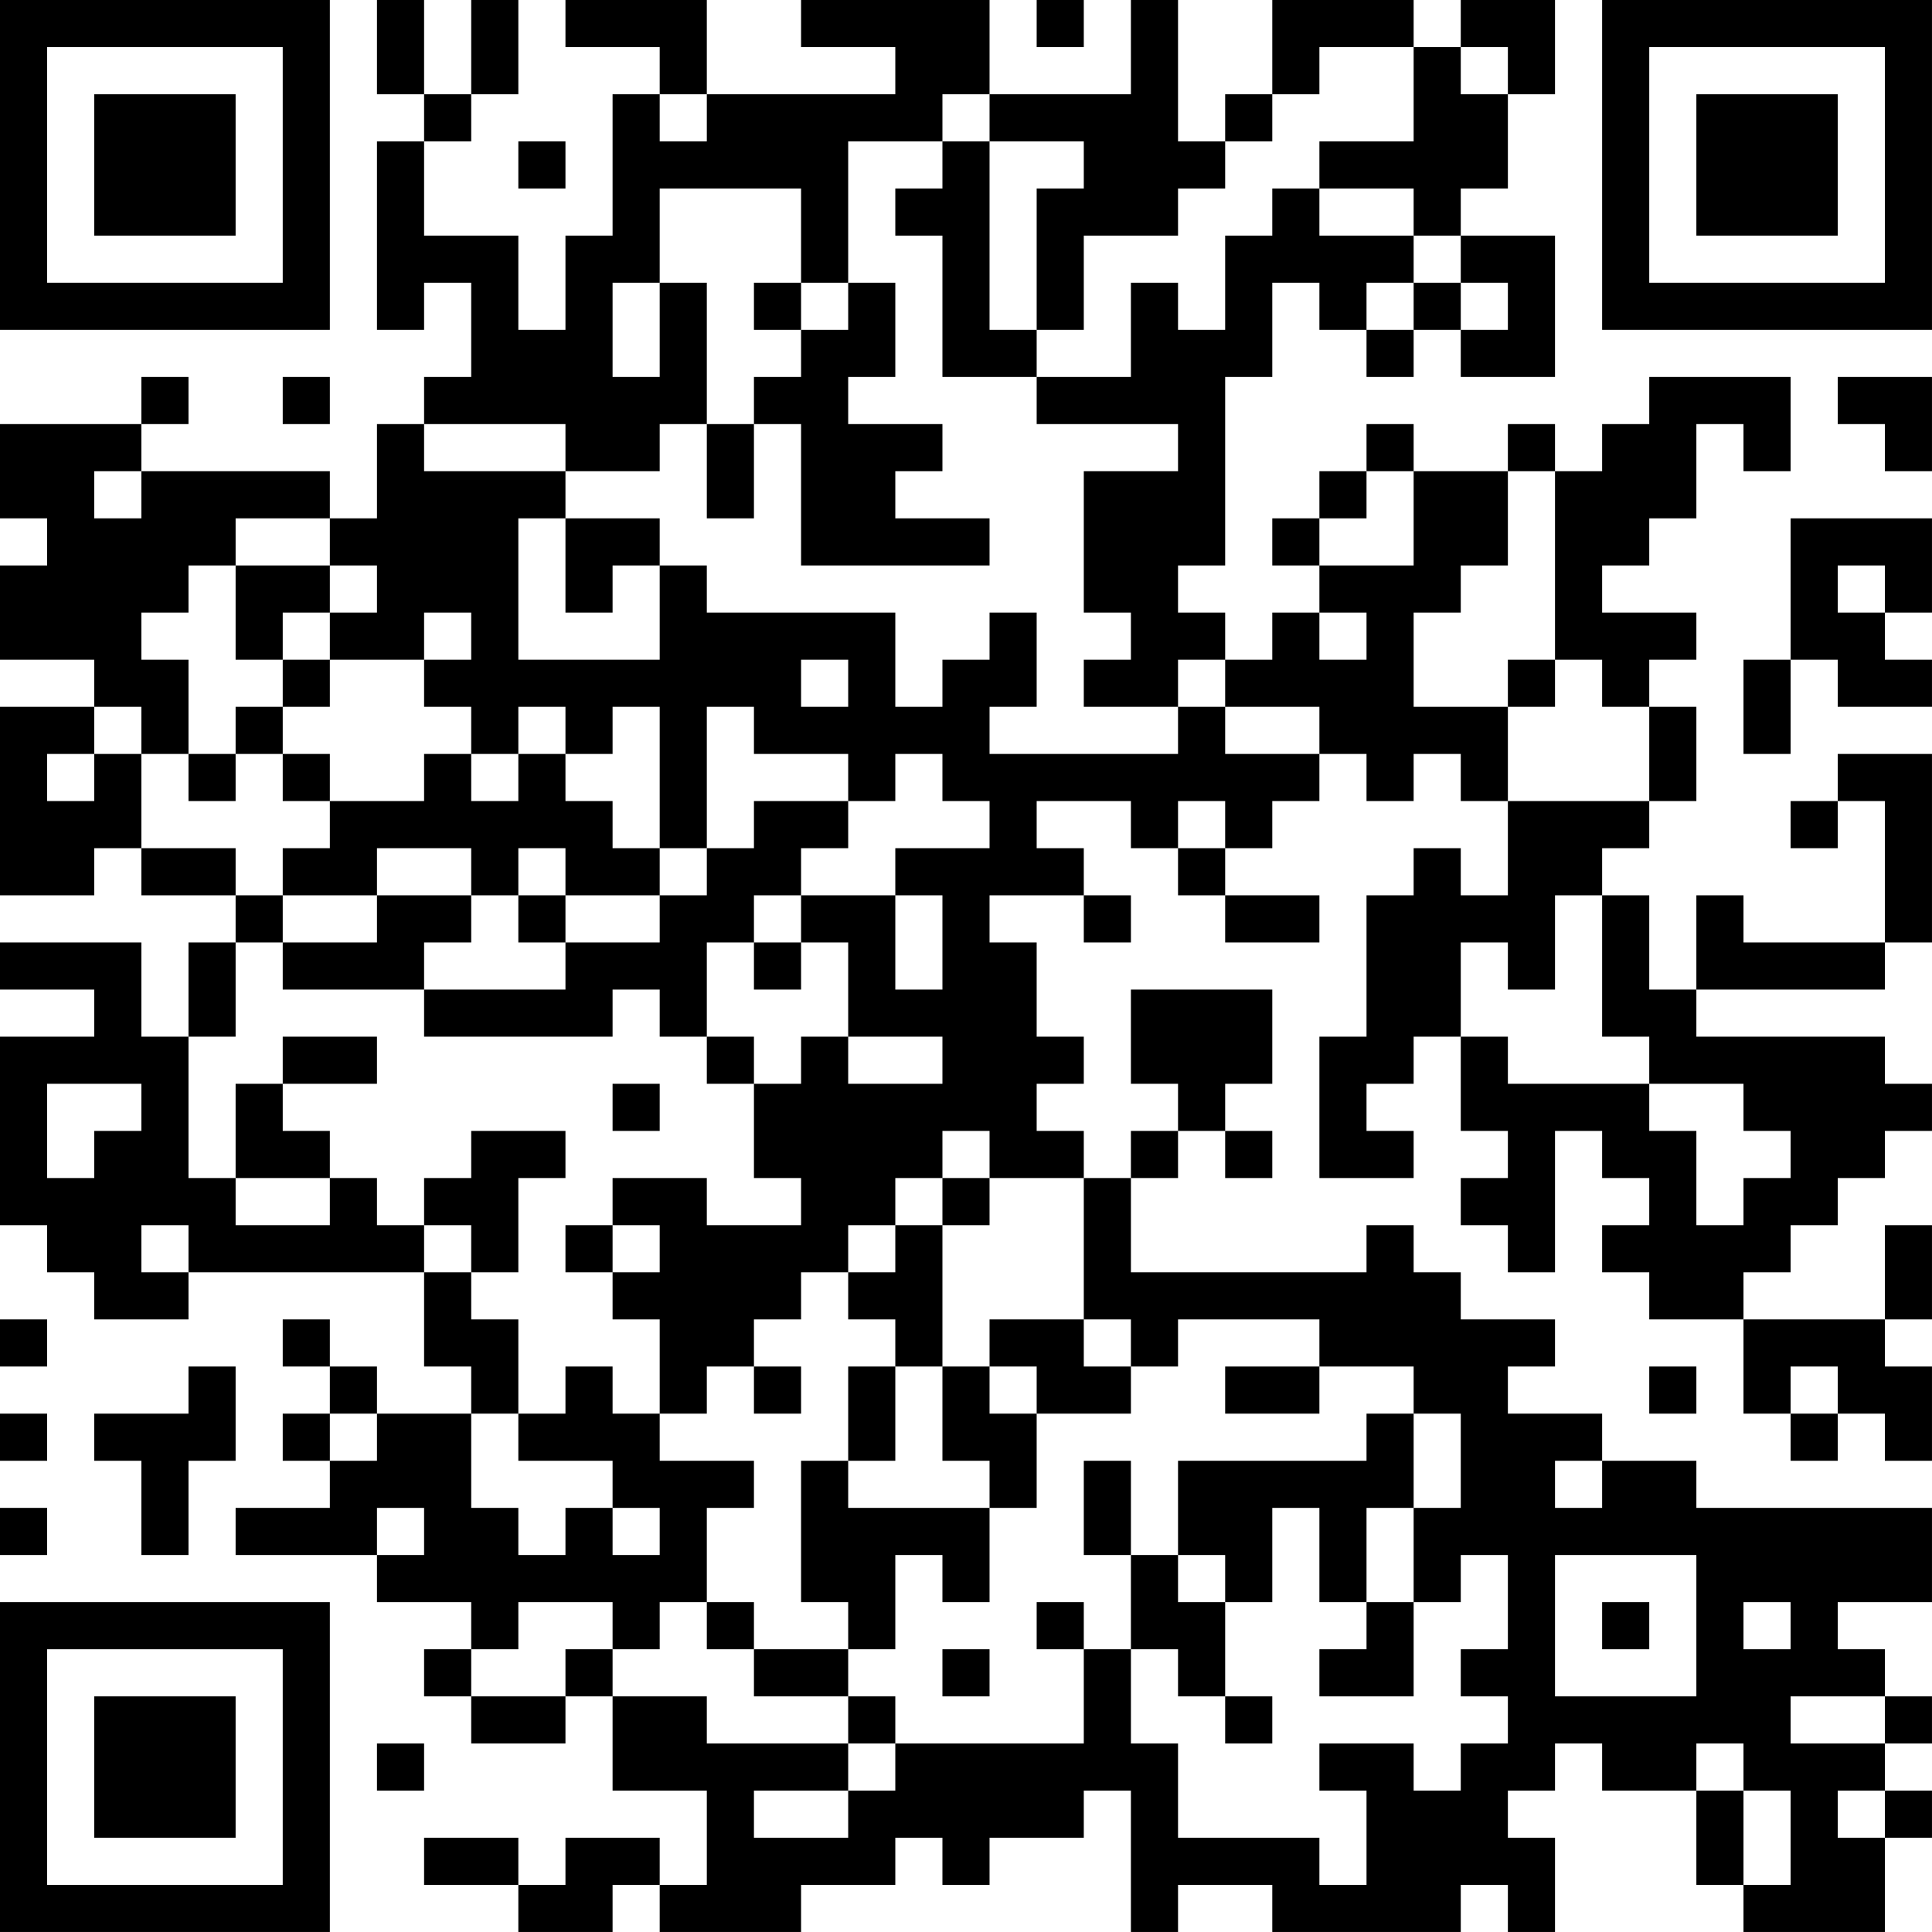 <?xml version="1.0" encoding="UTF-8"?>
<svg xmlns="http://www.w3.org/2000/svg" version="1.1" width="200" height="200" viewBox="0 0 200 200"><rect x="0" y="0" width="200" height="200" fill="#ffffff"/><g transform="scale(4.878)"><g transform="translate(0,0)"><path fill-rule="evenodd" d="M8 0L8 2L9 2L9 3L8 3L8 7L9 7L9 6L10 6L10 8L9 8L9 9L8 9L8 11L7 11L7 10L3 10L3 9L4 9L4 8L3 8L3 9L0 9L0 11L1 11L1 12L0 12L0 14L2 14L2 15L0 15L0 19L2 19L2 18L3 18L3 19L5 19L5 20L4 20L4 22L3 22L3 20L0 20L0 21L2 21L2 22L0 22L0 26L1 26L1 27L2 27L2 28L4 28L4 27L9 27L9 29L10 29L10 30L8 30L8 29L7 29L7 28L6 28L6 29L7 29L7 30L6 30L6 31L7 31L7 32L5 32L5 33L8 33L8 34L10 34L10 35L9 35L9 36L10 36L10 37L12 37L12 36L13 36L13 38L15 38L15 40L14 40L14 39L12 39L12 40L11 40L11 39L9 39L9 40L11 40L11 41L13 41L13 40L14 40L14 41L17 41L17 40L19 40L19 39L20 39L20 40L21 40L21 39L23 39L23 38L24 38L24 41L25 41L25 40L27 40L27 41L31 41L31 40L32 40L32 41L33 41L33 39L32 39L32 38L33 38L33 37L34 37L34 38L36 38L36 40L37 40L37 41L40 41L40 39L41 39L41 38L40 38L40 37L41 37L41 36L40 36L40 35L39 35L39 34L41 34L41 32L36 32L36 31L34 31L34 30L32 30L32 29L33 29L33 28L31 28L31 27L30 27L30 26L29 26L29 27L24 27L24 25L25 25L25 24L26 24L26 25L27 25L27 24L26 24L26 23L27 23L27 21L24 21L24 23L25 23L25 24L24 24L24 25L23 25L23 24L22 24L22 23L23 23L23 22L22 22L22 20L21 20L21 19L23 19L23 20L24 20L24 19L23 19L23 18L22 18L22 17L24 17L24 18L25 18L25 19L26 19L26 20L28 20L28 19L26 19L26 18L27 18L27 17L28 17L28 16L29 16L29 17L30 17L30 16L31 16L31 17L32 17L32 19L31 19L31 18L30 18L30 19L29 19L29 22L28 22L28 25L30 25L30 24L29 24L29 23L30 23L30 22L31 22L31 24L32 24L32 25L31 25L31 26L32 26L32 27L33 27L33 24L34 24L34 25L35 25L35 26L34 26L34 27L35 27L35 28L37 28L37 30L38 30L38 31L39 31L39 30L40 30L40 31L41 31L41 29L40 29L40 28L41 28L41 26L40 26L40 28L37 28L37 27L38 27L38 26L39 26L39 25L40 25L40 24L41 24L41 23L40 23L40 22L36 22L36 21L40 21L40 20L41 20L41 16L39 16L39 17L38 17L38 18L39 18L39 17L40 17L40 20L37 20L37 19L36 19L36 21L35 21L35 19L34 19L34 18L35 18L35 17L36 17L36 15L35 15L35 14L36 14L36 13L34 13L34 12L35 12L35 11L36 11L36 9L37 9L37 10L38 10L38 8L35 8L35 9L34 9L34 10L33 10L33 9L32 9L32 10L30 10L30 9L29 9L29 10L28 10L28 11L27 11L27 12L28 12L28 13L27 13L27 14L26 14L26 13L25 13L25 12L26 12L26 8L27 8L27 6L28 6L28 7L29 7L29 8L30 8L30 7L31 7L31 8L33 8L33 5L31 5L31 4L32 4L32 2L33 2L33 0L31 0L31 1L30 1L30 0L27 0L27 2L26 2L26 3L25 3L25 0L24 0L24 2L21 2L21 0L17 0L17 1L19 1L19 2L15 2L15 0L12 0L12 1L14 1L14 2L13 2L13 5L12 5L12 7L11 7L11 5L9 5L9 3L10 3L10 2L11 2L11 0L10 0L10 2L9 2L9 0ZM22 0L22 1L23 1L23 0ZM28 1L28 2L27 2L27 3L26 3L26 4L25 4L25 5L23 5L23 7L22 7L22 4L23 4L23 3L21 3L21 2L20 2L20 3L18 3L18 6L17 6L17 4L14 4L14 6L13 6L13 8L14 8L14 6L15 6L15 9L14 9L14 10L12 10L12 9L9 9L9 10L12 10L12 11L11 11L11 14L14 14L14 12L15 12L15 13L19 13L19 15L20 15L20 14L21 14L21 13L22 13L22 15L21 15L21 16L25 16L25 15L26 15L26 16L28 16L28 15L26 15L26 14L25 14L25 15L23 15L23 14L24 14L24 13L23 13L23 10L25 10L25 9L22 9L22 8L24 8L24 6L25 6L25 7L26 7L26 5L27 5L27 4L28 4L28 5L30 5L30 6L29 6L29 7L30 7L30 6L31 6L31 7L32 7L32 6L31 6L31 5L30 5L30 4L28 4L28 3L30 3L30 1ZM31 1L31 2L32 2L32 1ZM14 2L14 3L15 3L15 2ZM11 3L11 4L12 4L12 3ZM20 3L20 4L19 4L19 5L20 5L20 8L22 8L22 7L21 7L21 3ZM16 6L16 7L17 7L17 8L16 8L16 9L15 9L15 11L16 11L16 9L17 9L17 12L21 12L21 11L19 11L19 10L20 10L20 9L18 9L18 8L19 8L19 6L18 6L18 7L17 7L17 6ZM6 8L6 9L7 9L7 8ZM39 8L39 9L40 9L40 10L41 10L41 8ZM2 10L2 11L3 11L3 10ZM29 10L29 11L28 11L28 12L30 12L30 10ZM32 10L32 12L31 12L31 13L30 13L30 15L32 15L32 17L35 17L35 15L34 15L34 14L33 14L33 10ZM5 11L5 12L4 12L4 13L3 13L3 14L4 14L4 16L3 16L3 15L2 15L2 16L1 16L1 17L2 17L2 16L3 16L3 18L5 18L5 19L6 19L6 20L5 20L5 22L4 22L4 25L5 25L5 26L7 26L7 25L8 25L8 26L9 26L9 27L10 27L10 28L11 28L11 30L10 30L10 32L11 32L11 33L12 33L12 32L13 32L13 33L14 33L14 32L13 32L13 31L11 31L11 30L12 30L12 29L13 29L13 30L14 30L14 31L16 31L16 32L15 32L15 34L14 34L14 35L13 35L13 34L11 34L11 35L10 35L10 36L12 36L12 35L13 35L13 36L15 36L15 37L18 37L18 38L16 38L16 39L18 39L18 38L19 38L19 37L23 37L23 35L24 35L24 37L25 37L25 39L28 39L28 40L29 40L29 38L28 38L28 37L30 37L30 38L31 38L31 37L32 37L32 36L31 36L31 35L32 35L32 33L31 33L31 34L30 34L30 32L31 32L31 30L30 30L30 29L28 29L28 28L25 28L25 29L24 29L24 28L23 28L23 25L21 25L21 24L20 24L20 25L19 25L19 26L18 26L18 27L17 27L17 28L16 28L16 29L15 29L15 30L14 30L14 28L13 28L13 27L14 27L14 26L13 26L13 25L15 25L15 26L17 26L17 25L16 25L16 23L17 23L17 22L18 22L18 23L20 23L20 22L18 22L18 20L17 20L17 19L19 19L19 21L20 21L20 19L19 19L19 18L21 18L21 17L20 17L20 16L19 16L19 17L18 17L18 16L16 16L16 15L15 15L15 18L14 18L14 15L13 15L13 16L12 16L12 15L11 15L11 16L10 16L10 15L9 15L9 14L10 14L10 13L9 13L9 14L7 14L7 13L8 13L8 12L7 12L7 11ZM12 11L12 13L13 13L13 12L14 12L14 11ZM38 11L38 14L37 14L37 16L38 16L38 14L39 14L39 15L41 15L41 14L40 14L40 13L41 13L41 11ZM5 12L5 14L6 14L6 15L5 15L5 16L4 16L4 17L5 17L5 16L6 16L6 17L7 17L7 18L6 18L6 19L8 19L8 20L6 20L6 21L9 21L9 22L13 22L13 21L14 21L14 22L15 22L15 23L16 23L16 22L15 22L15 20L16 20L16 21L17 21L17 20L16 20L16 19L17 19L17 18L18 18L18 17L16 17L16 18L15 18L15 19L14 19L14 18L13 18L13 17L12 17L12 16L11 16L11 17L10 17L10 16L9 16L9 17L7 17L7 16L6 16L6 15L7 15L7 14L6 14L6 13L7 13L7 12ZM39 12L39 13L40 13L40 12ZM28 13L28 14L29 14L29 13ZM17 14L17 15L18 15L18 14ZM32 14L32 15L33 15L33 14ZM25 17L25 18L26 18L26 17ZM8 18L8 19L10 19L10 20L9 20L9 21L12 21L12 20L14 20L14 19L12 19L12 18L11 18L11 19L10 19L10 18ZM11 19L11 20L12 20L12 19ZM33 19L33 21L32 21L32 20L31 20L31 22L32 22L32 23L35 23L35 24L36 24L36 26L37 26L37 25L38 25L38 24L37 24L37 23L35 23L35 22L34 22L34 19ZM6 22L6 23L5 23L5 25L7 25L7 24L6 24L6 23L8 23L8 22ZM1 23L1 25L2 25L2 24L3 24L3 23ZM13 23L13 24L14 24L14 23ZM10 24L10 25L9 25L9 26L10 26L10 27L11 27L11 25L12 25L12 24ZM20 25L20 26L19 26L19 27L18 27L18 28L19 28L19 29L18 29L18 31L17 31L17 34L18 34L18 35L16 35L16 34L15 34L15 35L16 35L16 36L18 36L18 37L19 37L19 36L18 36L18 35L19 35L19 33L20 33L20 34L21 34L21 32L22 32L22 30L24 30L24 29L23 29L23 28L21 28L21 29L20 29L20 26L21 26L21 25ZM3 26L3 27L4 27L4 26ZM12 26L12 27L13 27L13 26ZM0 28L0 29L1 29L1 28ZM4 29L4 30L2 30L2 31L3 31L3 33L4 33L4 31L5 31L5 29ZM16 29L16 30L17 30L17 29ZM19 29L19 31L18 31L18 32L21 32L21 31L20 31L20 29ZM21 29L21 30L22 30L22 29ZM26 29L26 30L28 30L28 29ZM35 29L35 30L36 30L36 29ZM38 29L38 30L39 30L39 29ZM0 30L0 31L1 31L1 30ZM7 30L7 31L8 31L8 30ZM29 30L29 31L25 31L25 33L24 33L24 31L23 31L23 33L24 33L24 35L25 35L25 36L26 36L26 37L27 37L27 36L26 36L26 34L27 34L27 32L28 32L28 34L29 34L29 35L28 35L28 36L30 36L30 34L29 34L29 32L30 32L30 30ZM33 31L33 32L34 32L34 31ZM0 32L0 33L1 33L1 32ZM8 32L8 33L9 33L9 32ZM25 33L25 34L26 34L26 33ZM33 33L33 36L36 36L36 33ZM22 34L22 35L23 35L23 34ZM34 34L34 35L35 35L35 34ZM37 34L37 35L38 35L38 34ZM20 35L20 36L21 36L21 35ZM38 36L38 37L40 37L40 36ZM8 37L8 38L9 38L9 37ZM36 37L36 38L37 38L37 40L38 40L38 38L37 38L37 37ZM39 38L39 39L40 39L40 38ZM0 0L0 7L7 7L7 0ZM1 1L1 6L6 6L6 1ZM2 2L2 5L5 5L5 2ZM34 0L34 7L41 7L41 0ZM35 1L35 6L40 6L40 1ZM36 2L36 5L39 5L39 2ZM0 34L0 41L7 41L7 34ZM1 35L1 40L6 40L6 35ZM2 36L2 39L5 39L5 36Z" fill="#000000"/></g></g></svg>
